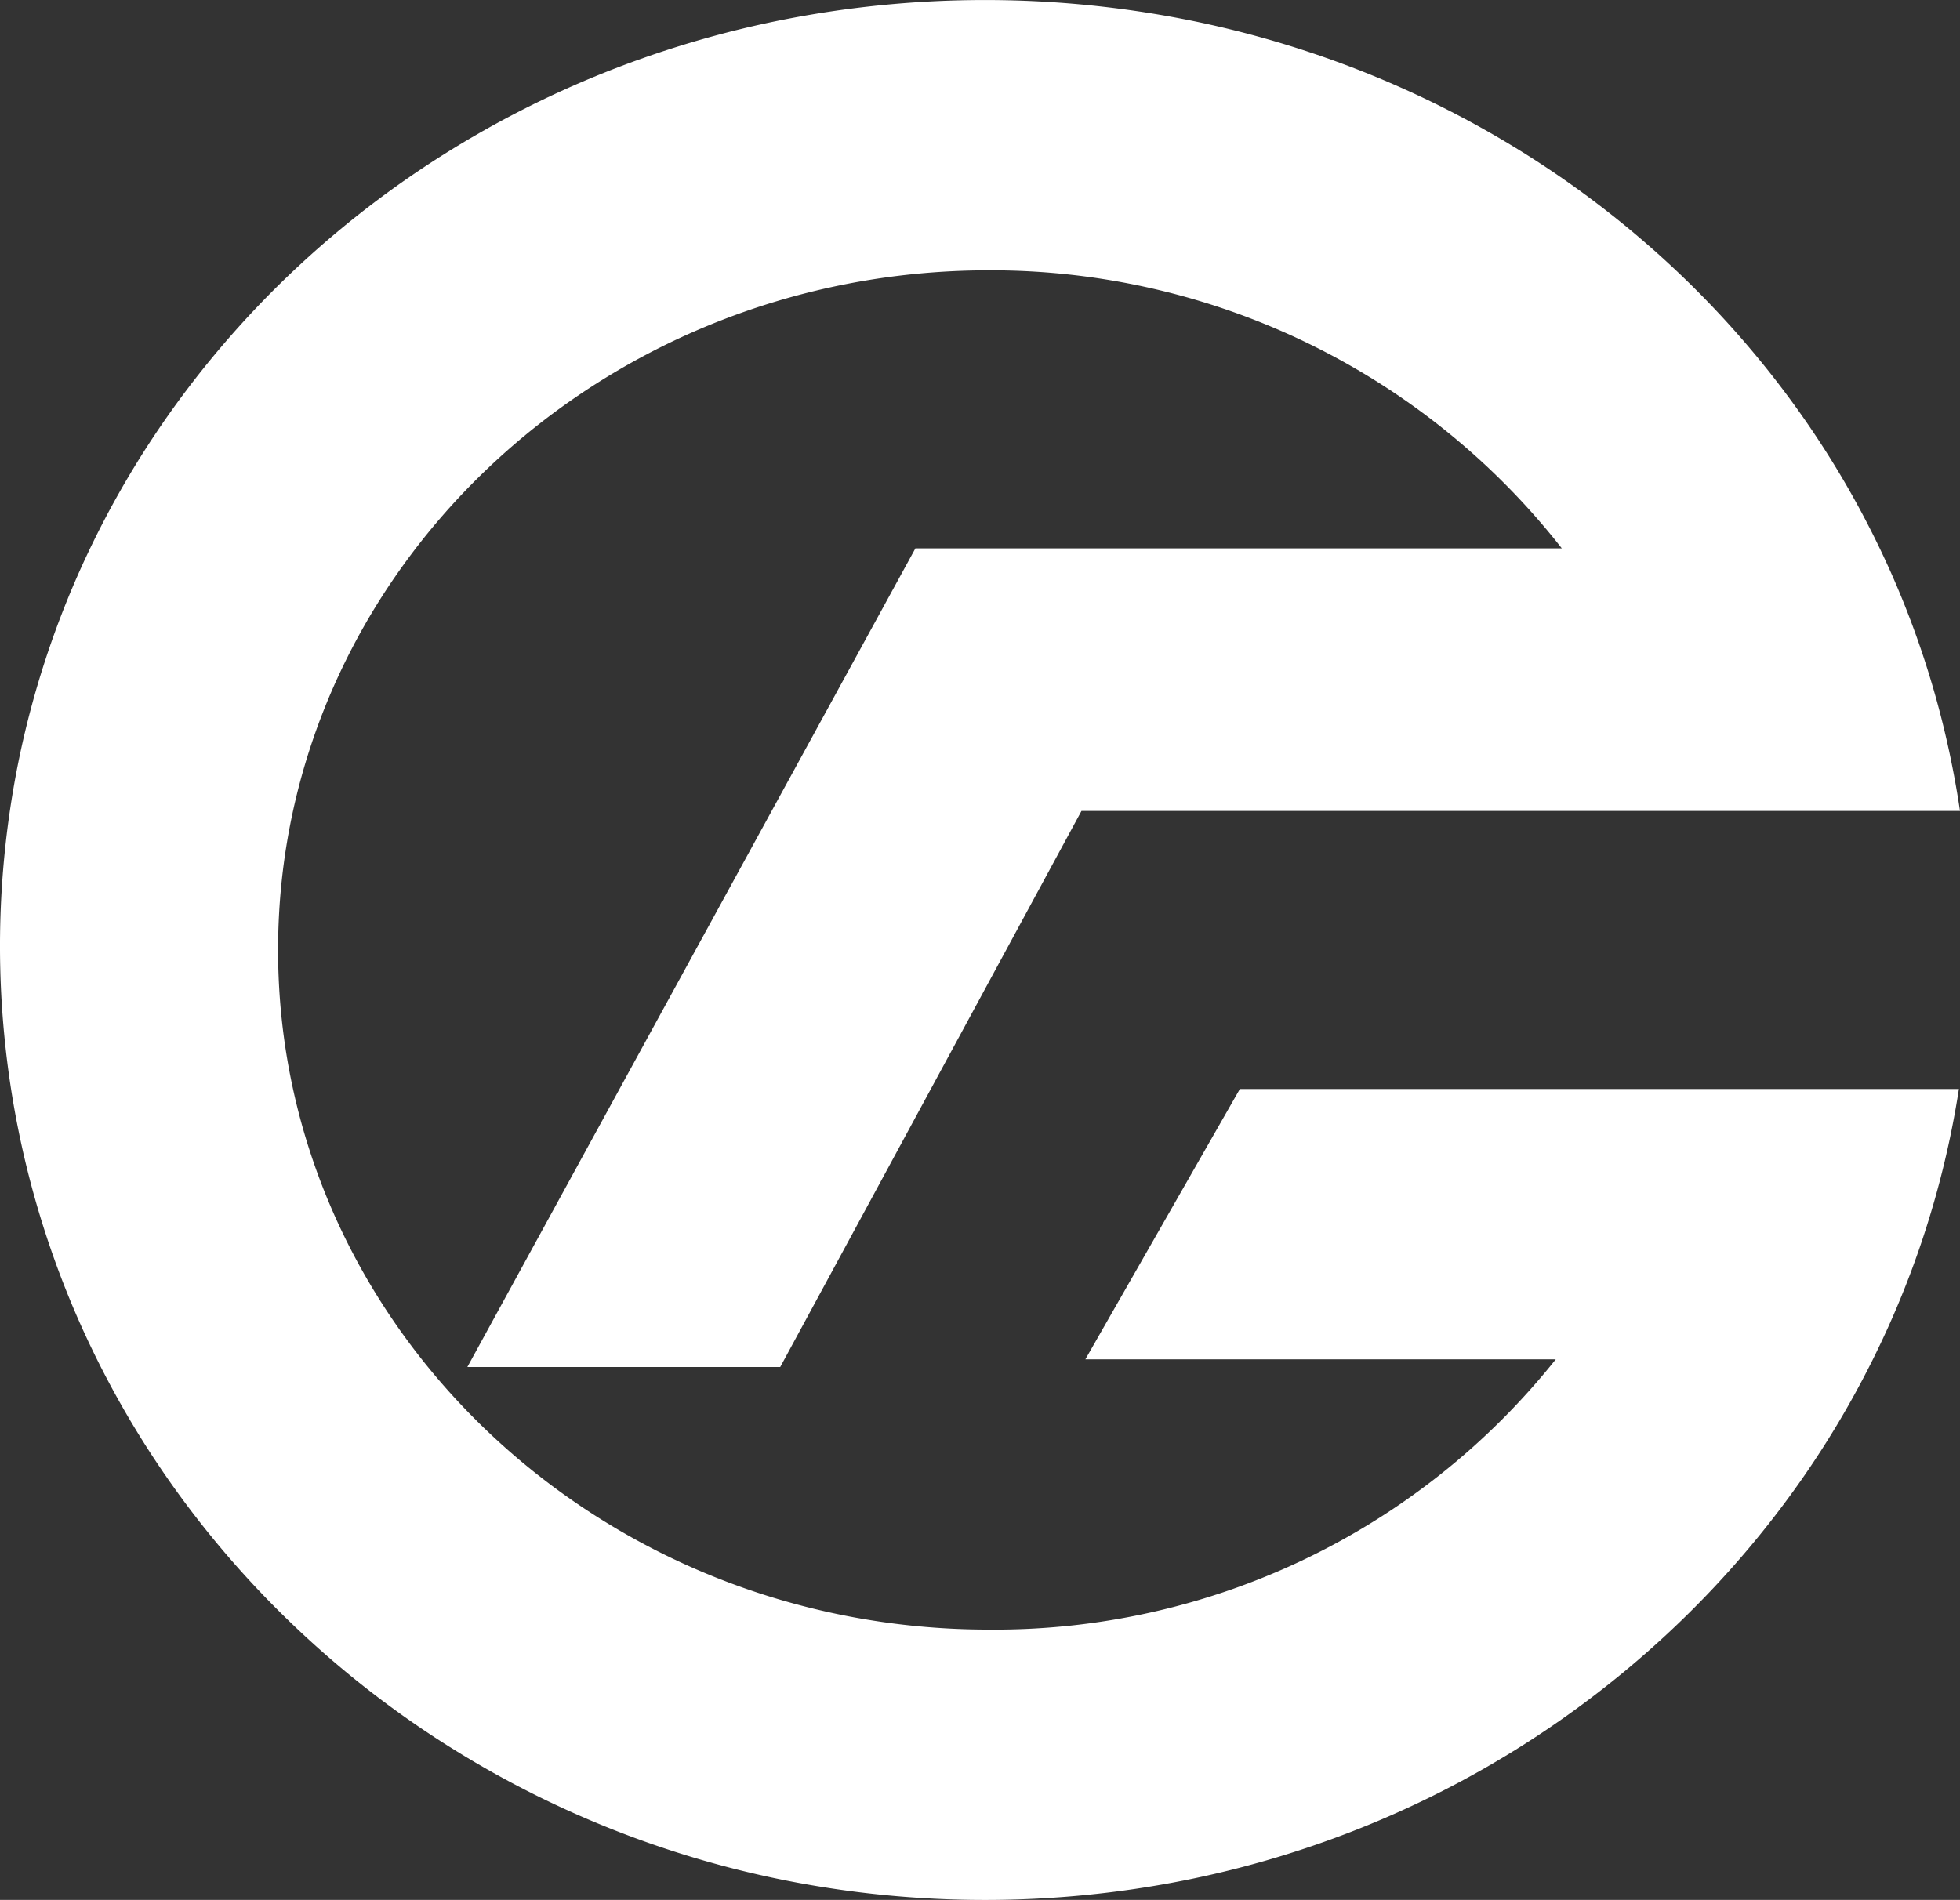 <svg xmlns="http://www.w3.org/2000/svg" width="115" height="111.499" viewBox="0 0 115 111.499">
  <rect x="0" y="0" width="115" height="111.499" fill="#333333" stroke="none"/>
  <g id="golomt-logo" transform="translate(-266 -184)">
    <path id="Subtraction_2" data-name="Subtraction 2" d="M57.789,111.5a60.065,60.065,0,0,1-11.647-1.137,58.48,58.48,0,0,1-20.664-8.423A57.833,57.833,0,0,1,16.926,95.1,56.8,56.8,0,0,1,9.869,86.82a55.473,55.473,0,0,1-5.328-9.508,54.562,54.562,0,0,1-3.367-33.05A53.773,53.773,0,0,1,4.541,33.805,54.616,54.616,0,0,1,9.869,24.37a56.1,56.1,0,0,1,7.057-8.2,57.449,57.449,0,0,1,8.553-6.752,58.5,58.5,0,0,1,9.816-5.088,59.421,59.421,0,0,1,10.848-3.21,61.214,61.214,0,0,1,23.293,0,59.406,59.406,0,0,1,10.847,3.21A58.5,58.5,0,0,1,90.1,9.416a57.442,57.442,0,0,1,8.553,6.752,56.07,56.07,0,0,1,7.056,8.2,54.589,54.589,0,0,1,5.328,9.436A53.74,53.74,0,0,1,114.4,44.261c.232,1.1.433,2.215.6,3.33H63.454L45.778,80.225H27.421L53.71,32.181H91.637A42.537,42.537,0,0,0,58.016,15.864c-22.993,0-41.7,17.893-41.7,39.886s18.706,39.885,41.7,39.885A42.077,42.077,0,0,0,91.283,79.772h-27.6l9.065-15.864h42.187c-.15.971-.329,1.945-.53,2.9a54.428,54.428,0,0,1-3.367,10.507,55.471,55.471,0,0,1-5.328,9.508A56.811,56.811,0,0,1,98.652,95.1a58.029,58.029,0,0,1-18.369,12,58.858,58.858,0,0,1-10.847,3.262A60.063,60.063,0,0,1,57.789,111.5Z" transform="translate(266 184)" fill="#fff"/>
  </g>
</svg>
